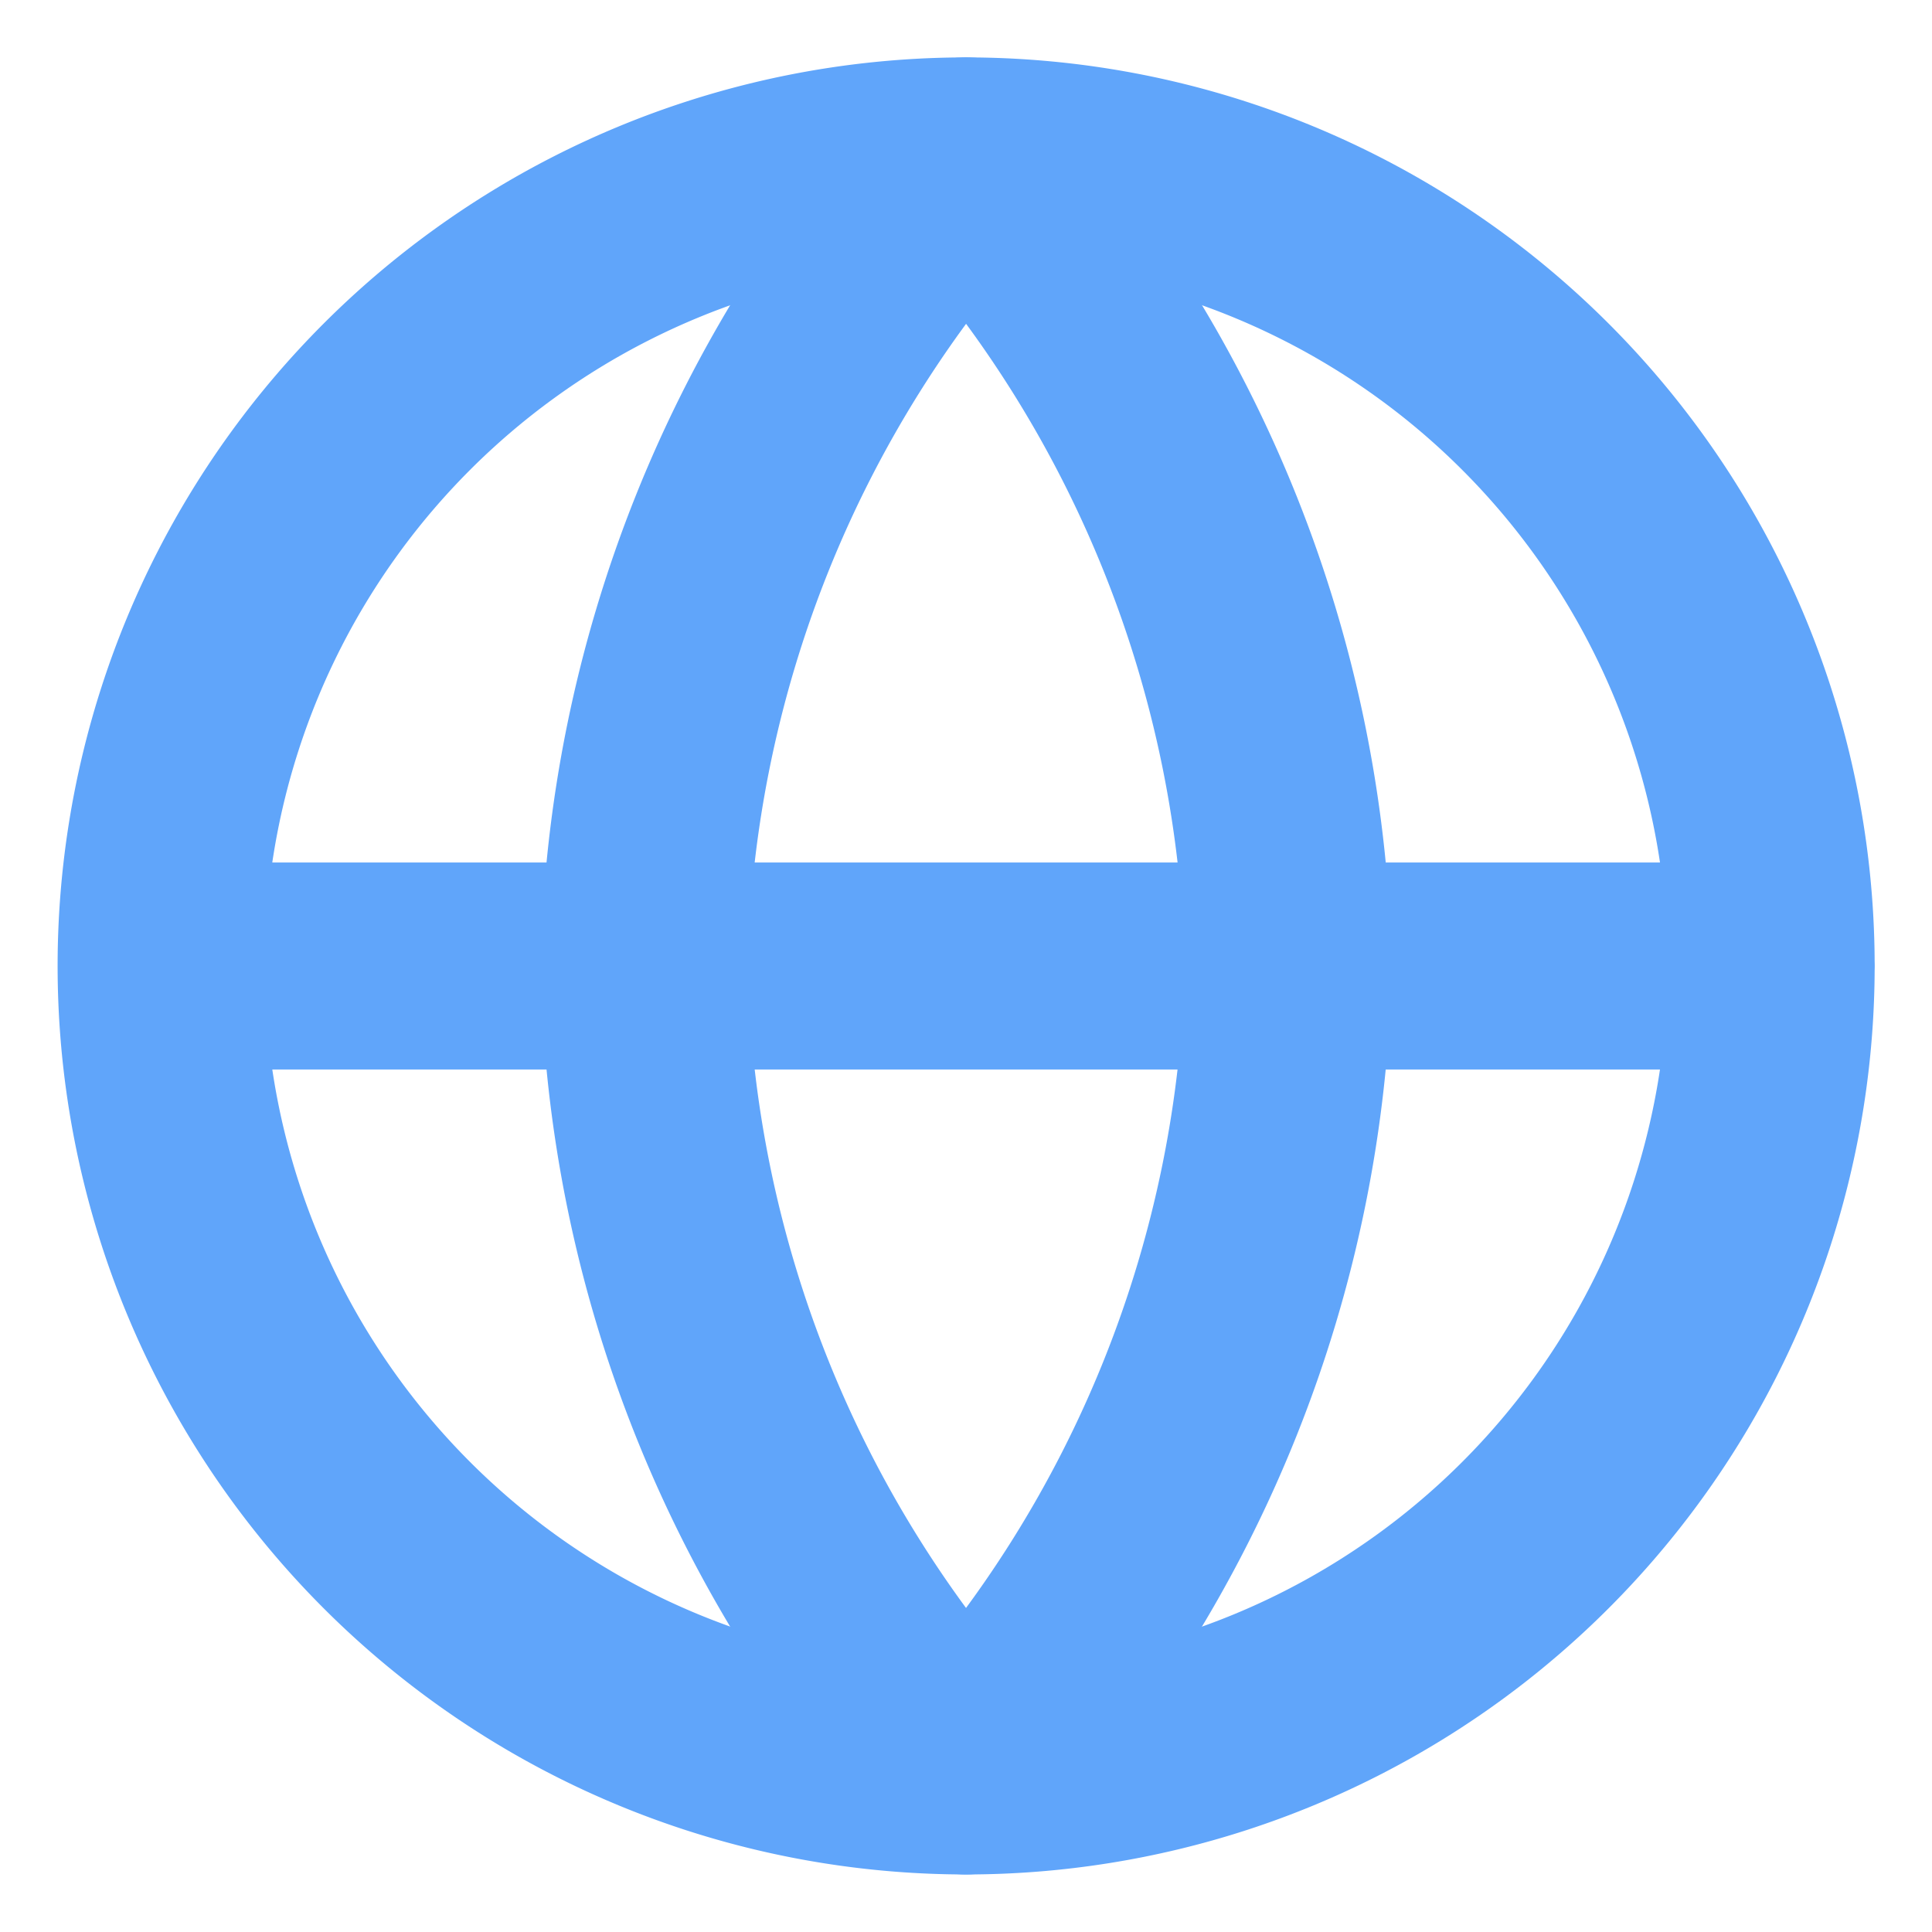 <svg width="14" height="14" viewBox="0 0 14 14" fill="none" xmlns="http://www.w3.org/2000/svg">
    <g clip-path="url(#eidwhxweza)" stroke="#60A5FA" stroke-width="1.5" stroke-linecap="round" stroke-linejoin="round">
        <path d="M7.001 12.833a5.833 5.833 0 1 0 0-11.667 5.833 5.833 0 0 0 0 11.667zM1.168 7h11.667"/>
        <path d="M7.001 1.166a8.925 8.925 0 0 1 2.334 5.833A8.925 8.925 0 0 1 7 12.833a8.925 8.925 0 0 1-2.333-5.834 8.925 8.925 0 0 1 2.333-5.833v0z"/>
    </g>
    <defs>
        <clipPath id="eidwhxweza">
            <path fill="#fff" d="M0 0h14v14H0z"/>
        </clipPath>
    </defs>
</svg>

